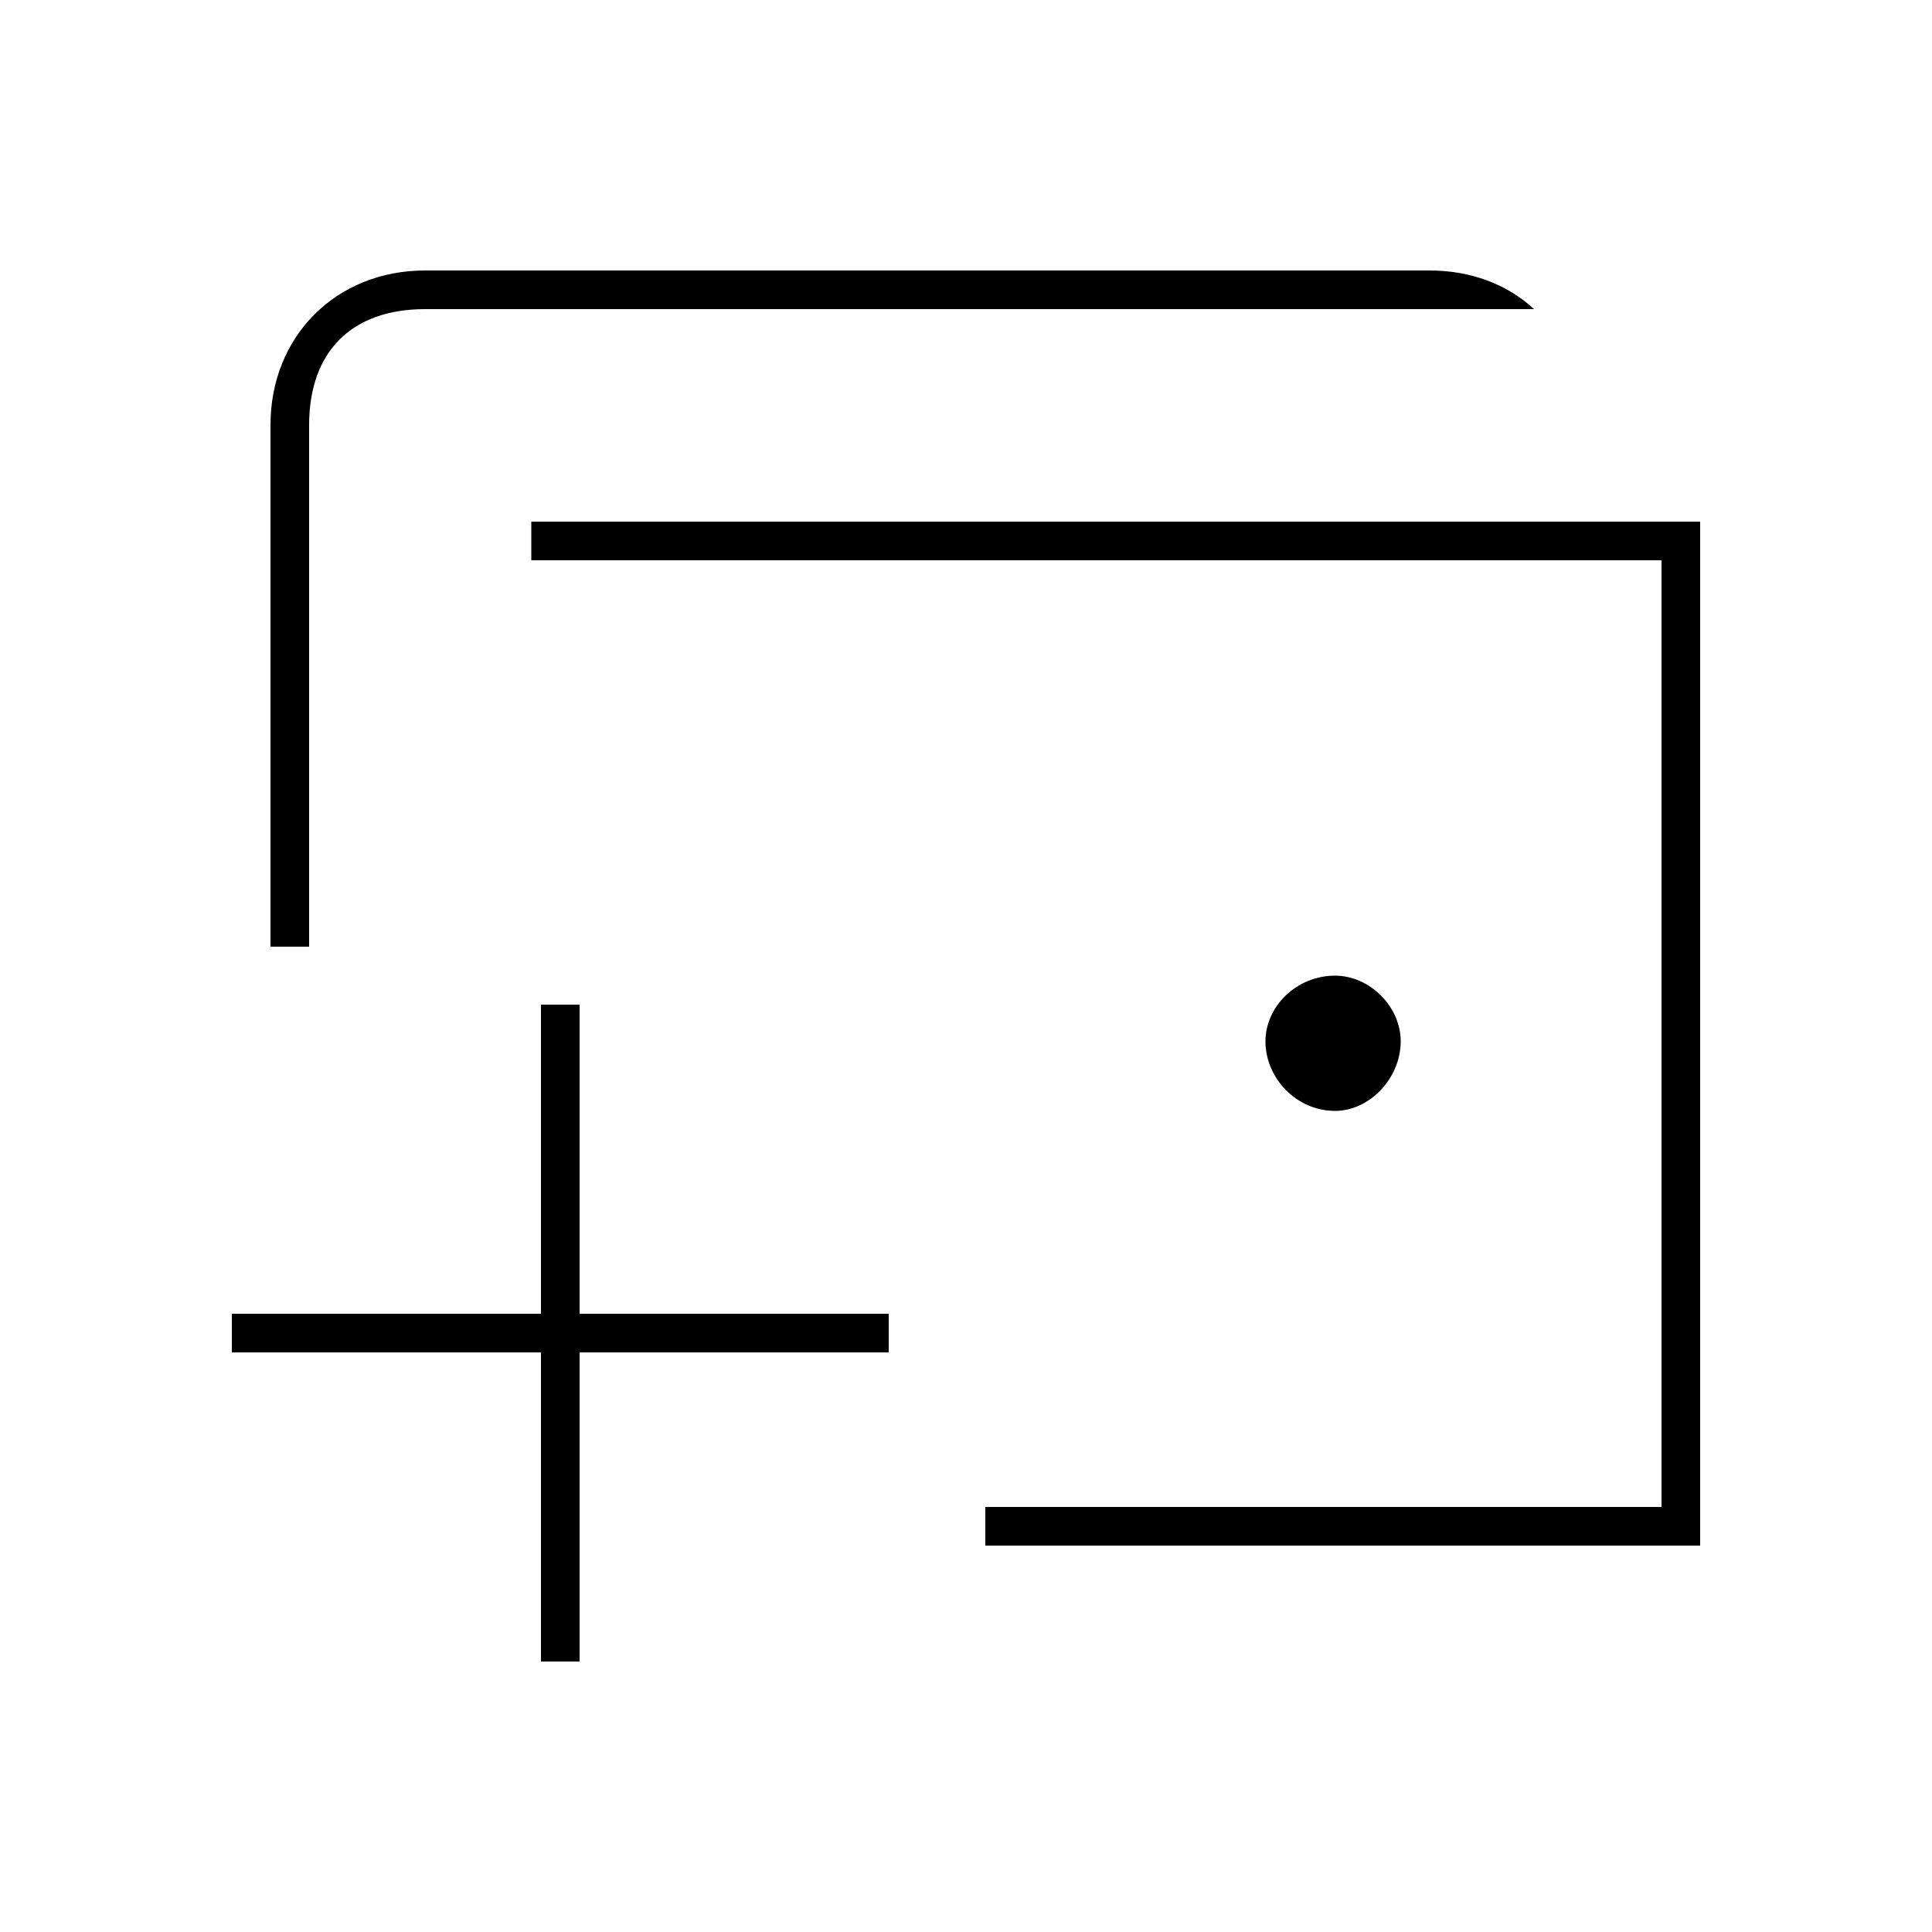 <svg xmlns="http://www.w3.org/2000/svg" width="24" height="24" fill="none" viewBox="0 0 24 24"><path fill="#000" d="M12.24 19.2H21.12V6.48H6.6V6.96H20.64V18.72H12.24V19.2ZM2.88 16.8H6.72V20.64H7.2V16.8H11.04V16.32H7.2V12.48H6.72V16.32H2.88V16.8ZM3.36 11.76H3.84V5.28C3.84 4.368 4.368 3.84 5.28 3.84H19.056C18.72 3.528 18.264 3.36 17.76 3.36H5.28C4.176 3.36 3.36 4.176 3.36 5.28V11.76ZM15.72 12.936C15.72 13.392 16.104 13.8 16.584 13.8C17.016 13.8 17.4 13.392 17.4 12.936C17.4 12.504 17.016 12.12 16.584 12.12C16.104 12.12 15.72 12.504 15.72 12.936Z"/></svg>